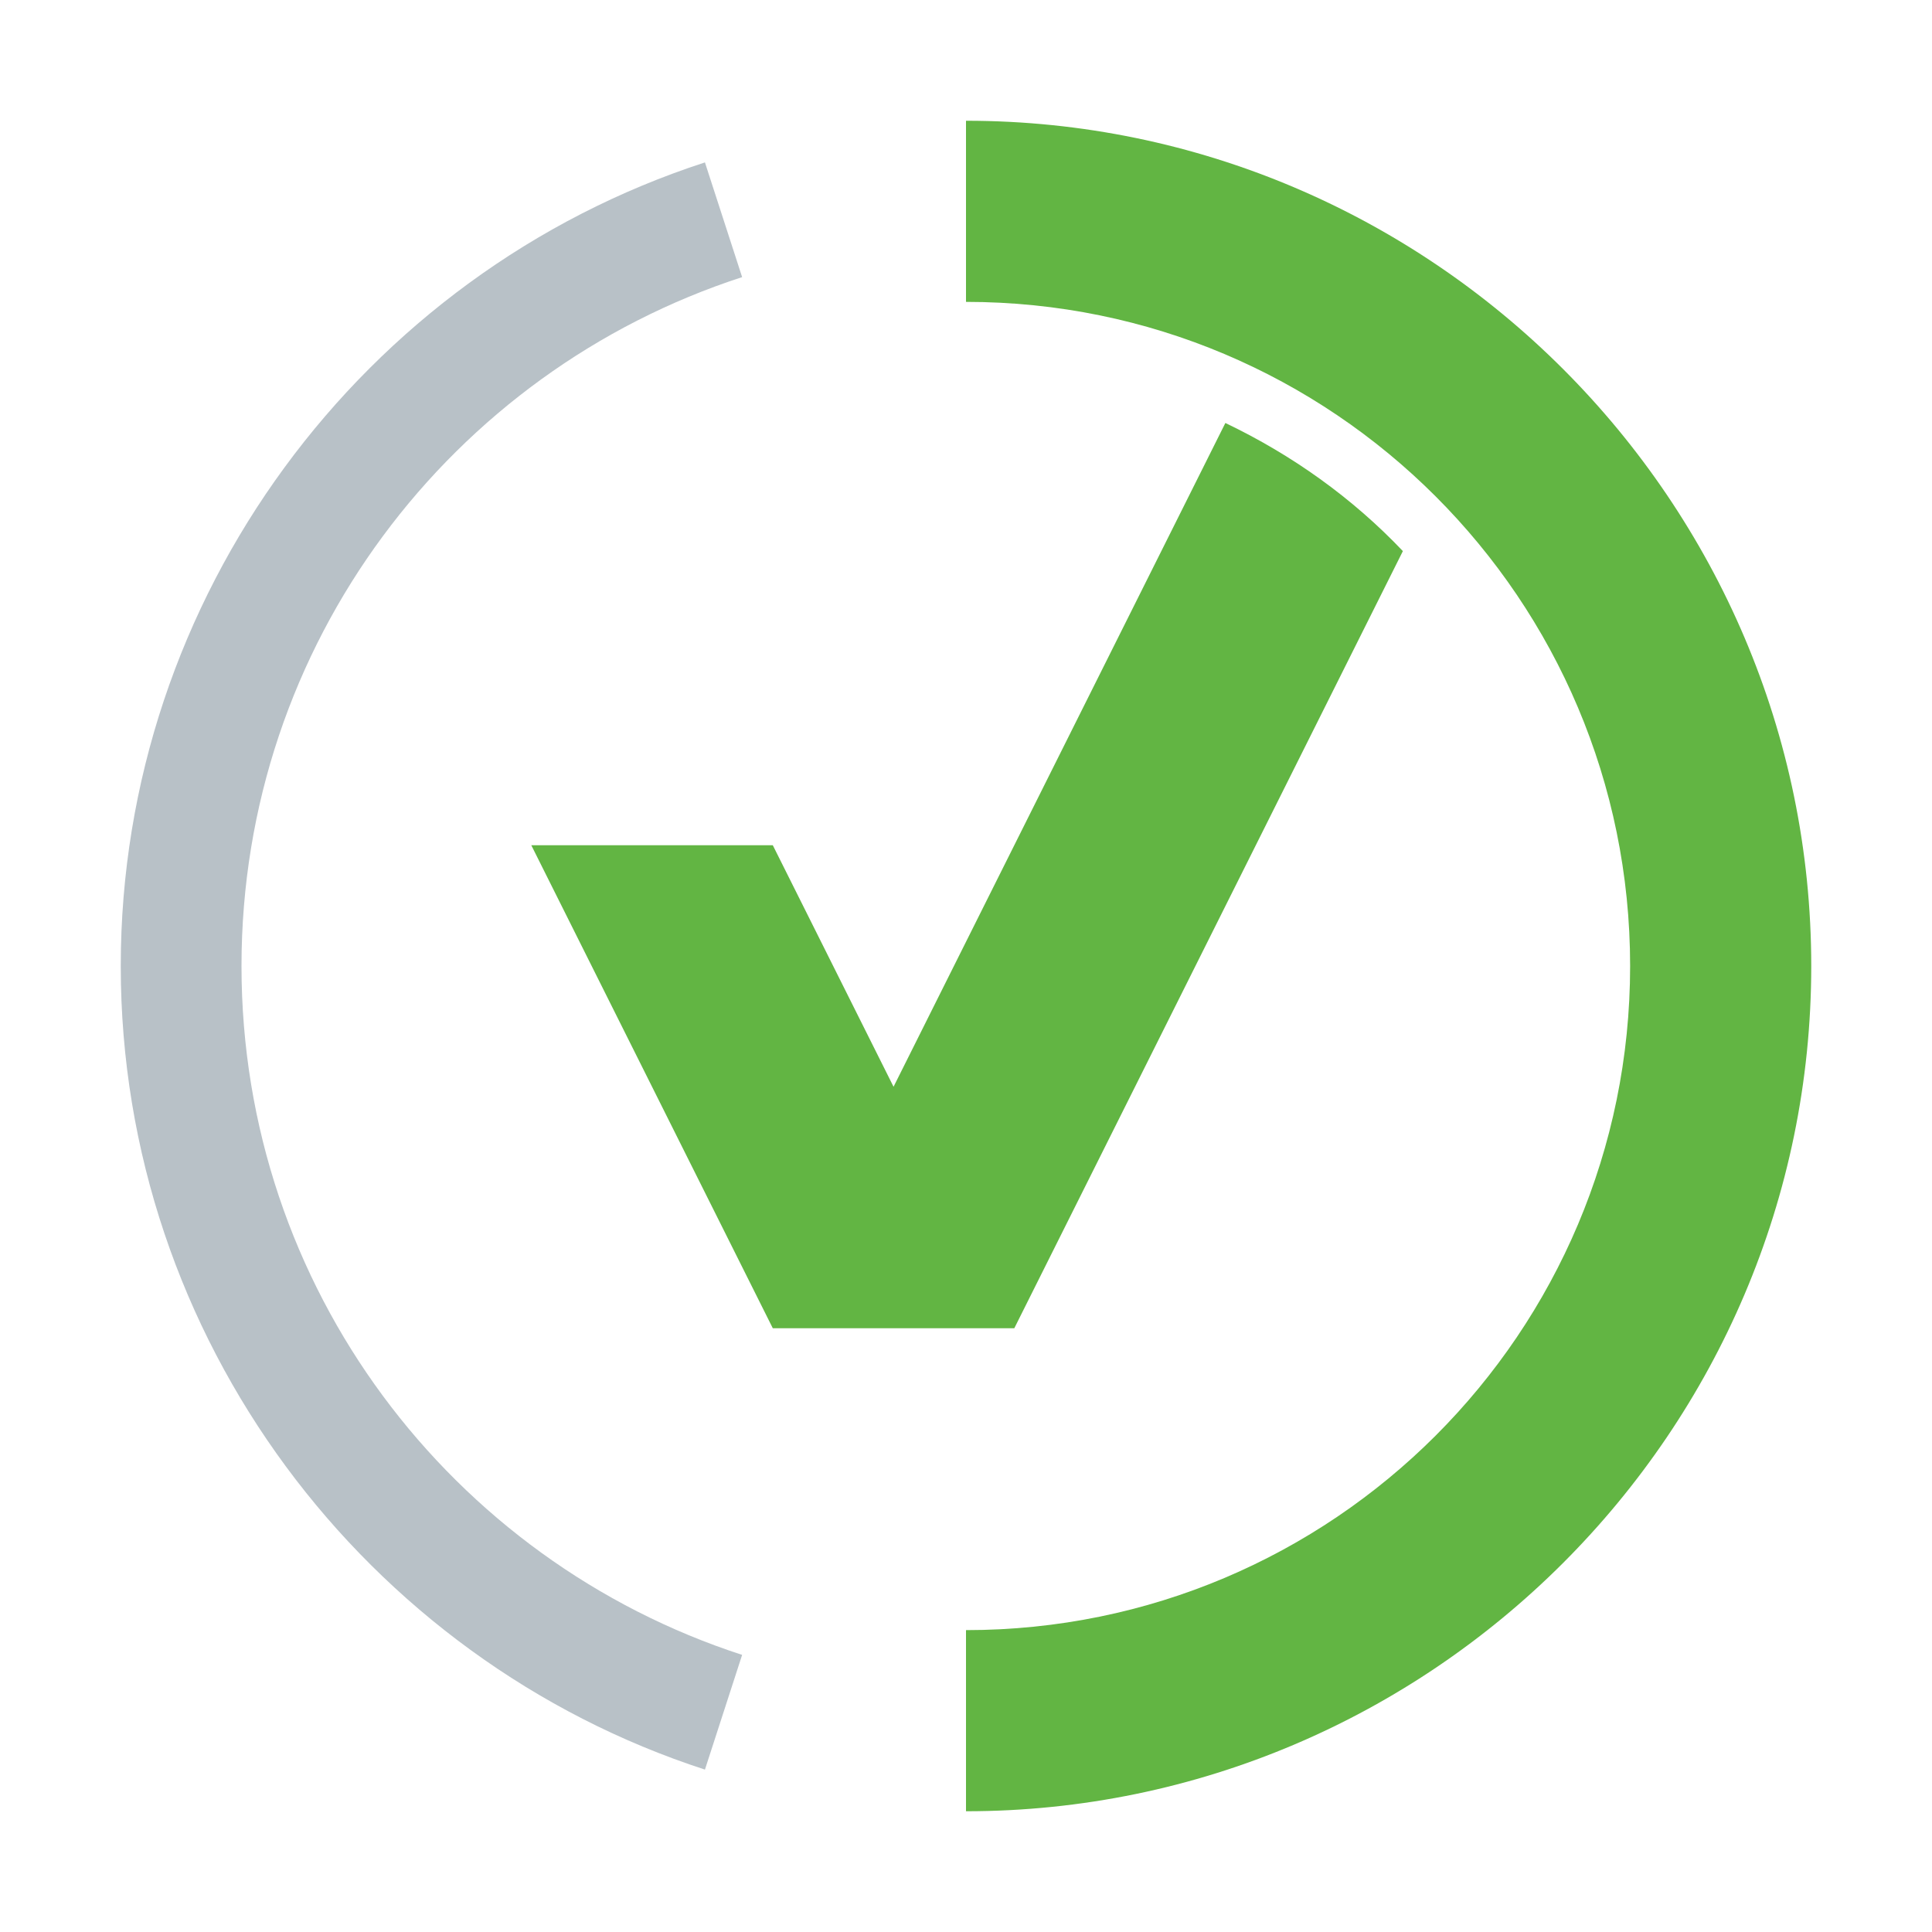 <svg xmlns="http://www.w3.org/2000/svg" width="16" height="16" viewBox="0 0 16 16">
  <g id="analyzingNoErrors5" fill="none" fill-rule="evenodd" stroke="none" stroke-width="1">
    <path id="Fill-2" fill="#9AA7B0" d="M2,8 C2,5.333 3.74,3.076 6.146,2.295 L5.838,1.345 C3.001,2.266 1,4.946 1,8 C1,11.087 3.033,13.745 5.838,14.655 L6.146,13.705 C3.74,12.924 2,10.667 2,8" opacity=".7"/>
    <g id="Group" fill="#62B543" transform="translate(4.4 1)">
      <path id="Fill-4" d="M3.6,0 L3.6,1.5 C6.638,1.5 9.1,3.962 9.1,7 C9.1,10.038 6.638,12.5 3.6,12.5 L3.6,14 C7.448,14 10.6,10.855 10.6,7 C10.6,3.148 7.451,0 3.6,0"/>
      <path id="Fill-6" d="M2,10 L4,10 L7.218,3.564 C6.8,3.124 6.302,2.768 5.748,2.503 L3,8 L2,6 L3.68594044e-14,6 L2,10 Z"/>
    </g>
  </g>
</svg>

